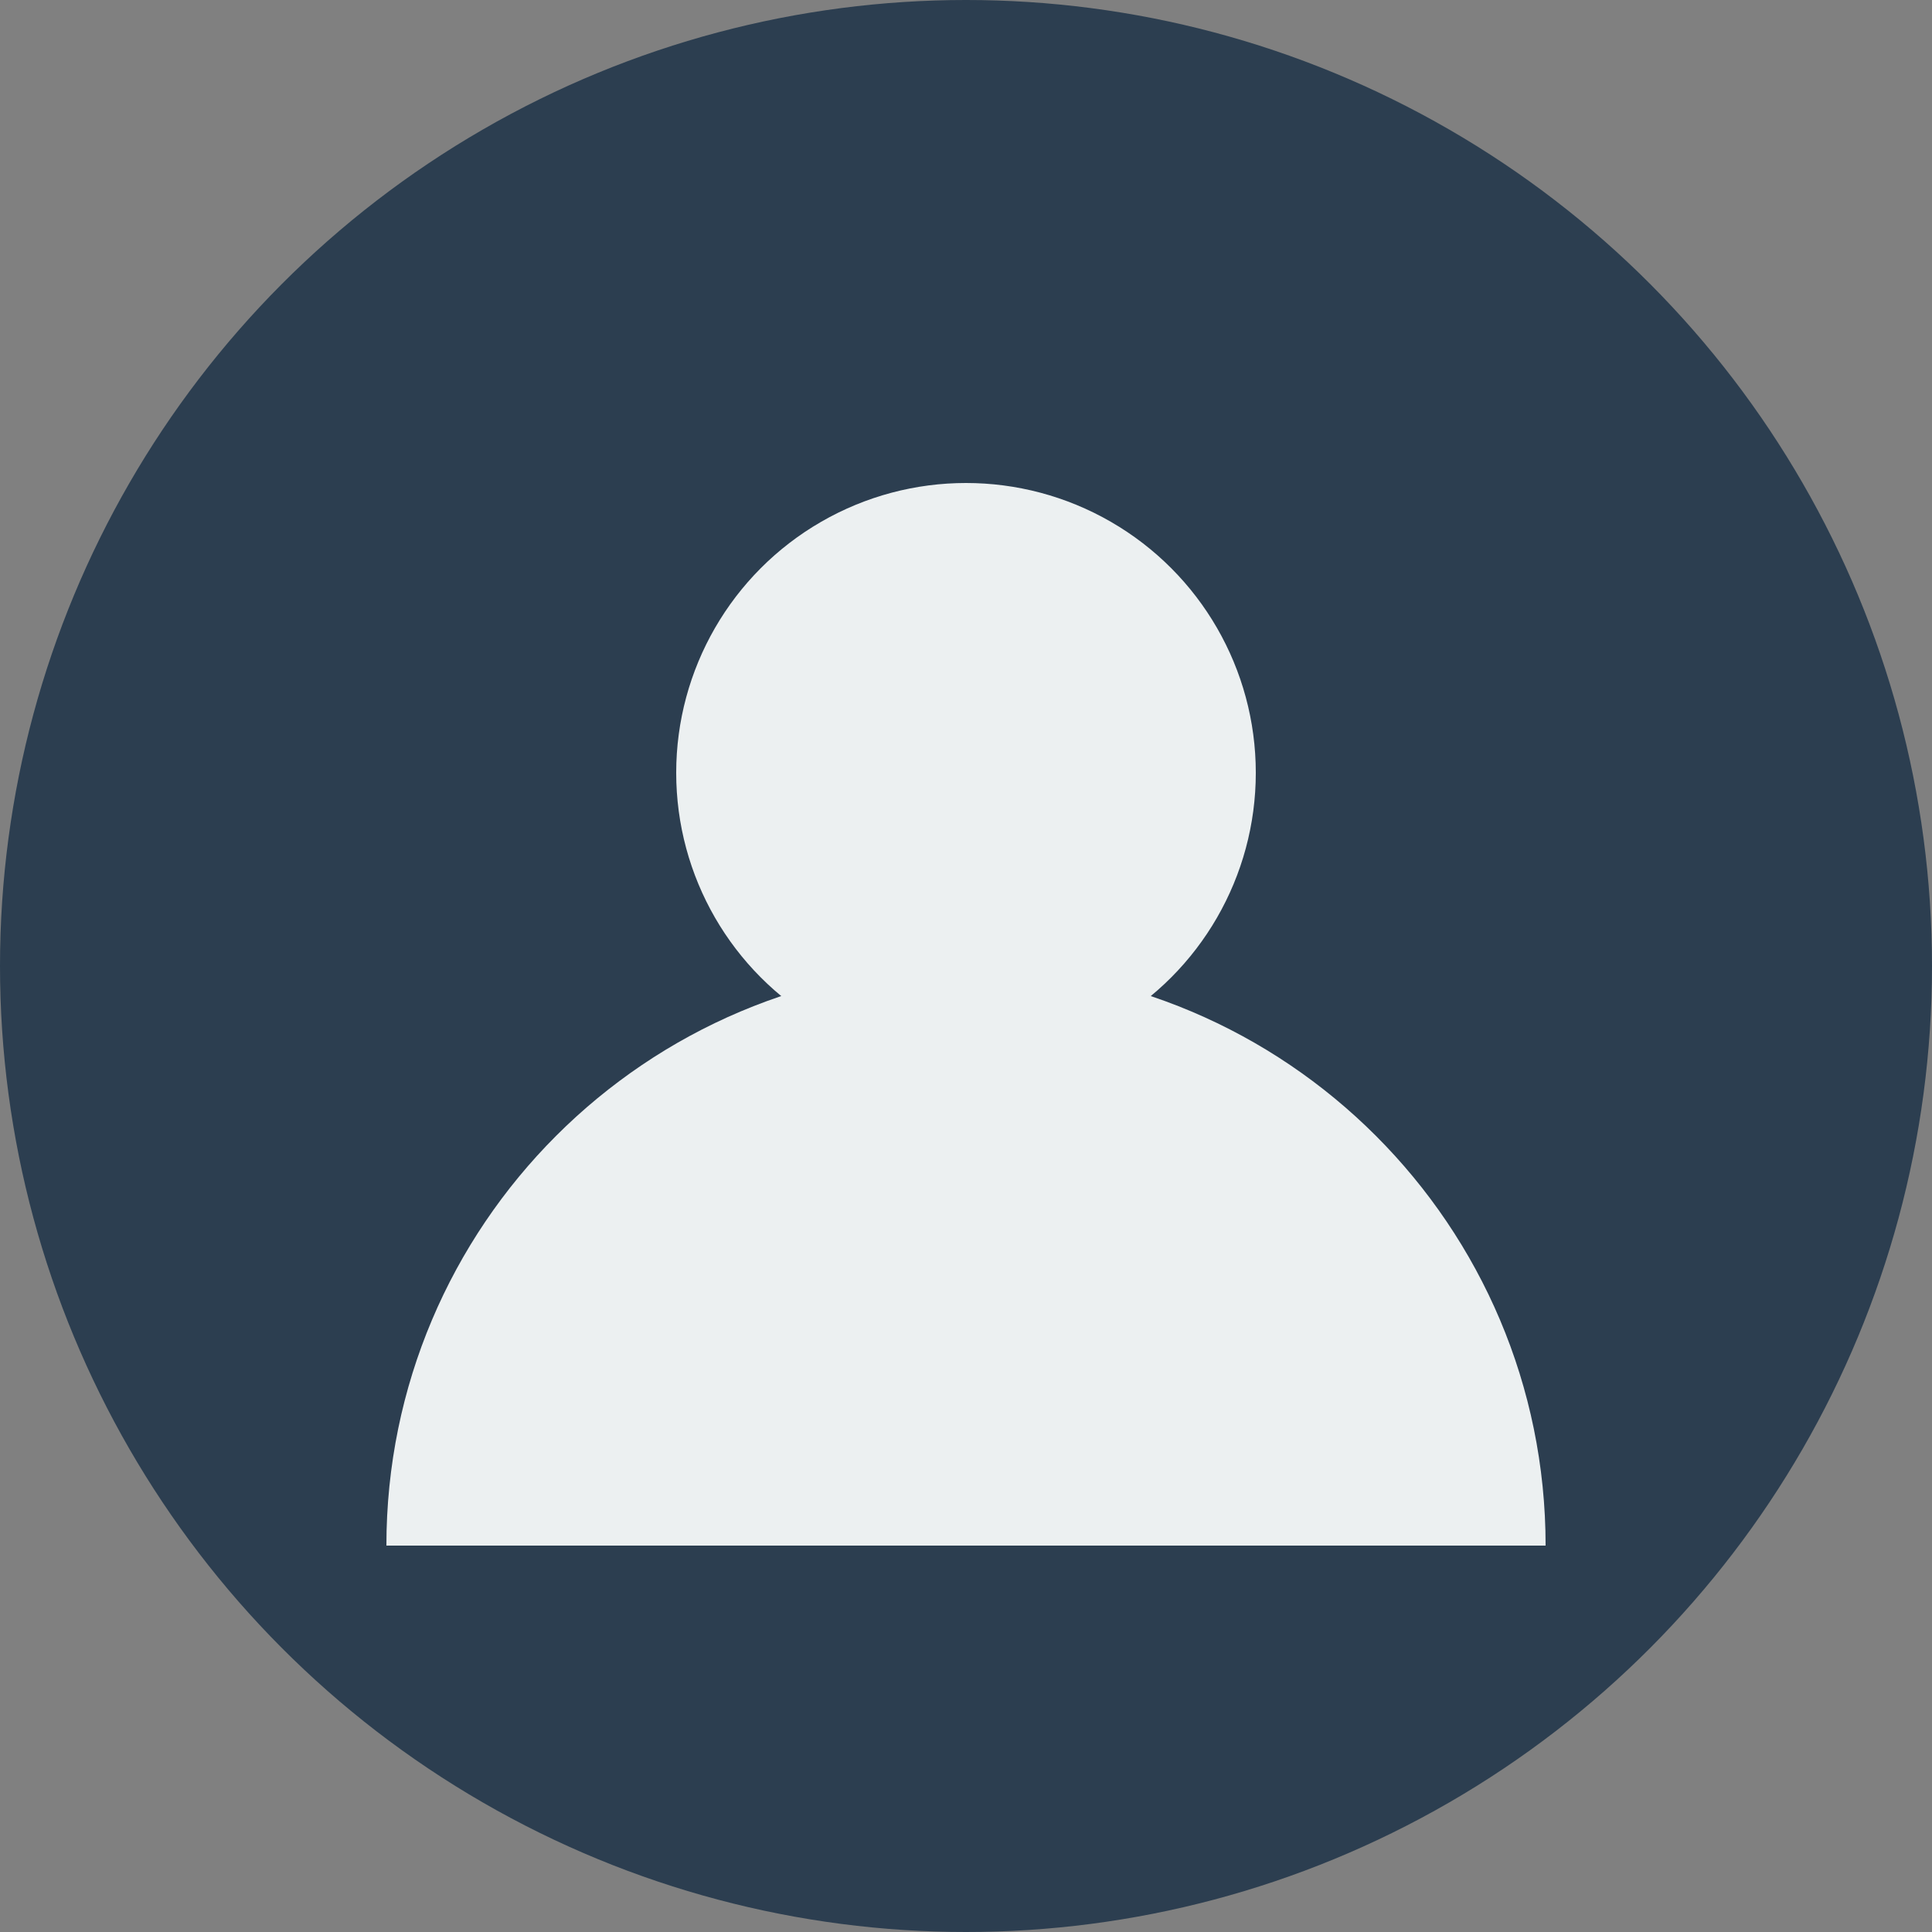 <svg width="40" height="40" viewBox="0 0 40 40" fill="none" xmlns="http://www.w3.org/2000/svg">
  <rect x="0" y="0" width="40" height="40" fill="#808080" stroke="none"/>
  <circle cx="20" cy="20" r="20" fill="#2c3e50"/>
  <circle cx="20" cy="16" r="6" fill="#ecf0f1"/>
  <path d="M8 32c0-6.627 5.373-12 12-12s12 5.373 12 12" fill="#ecf0f1"/>
</svg>